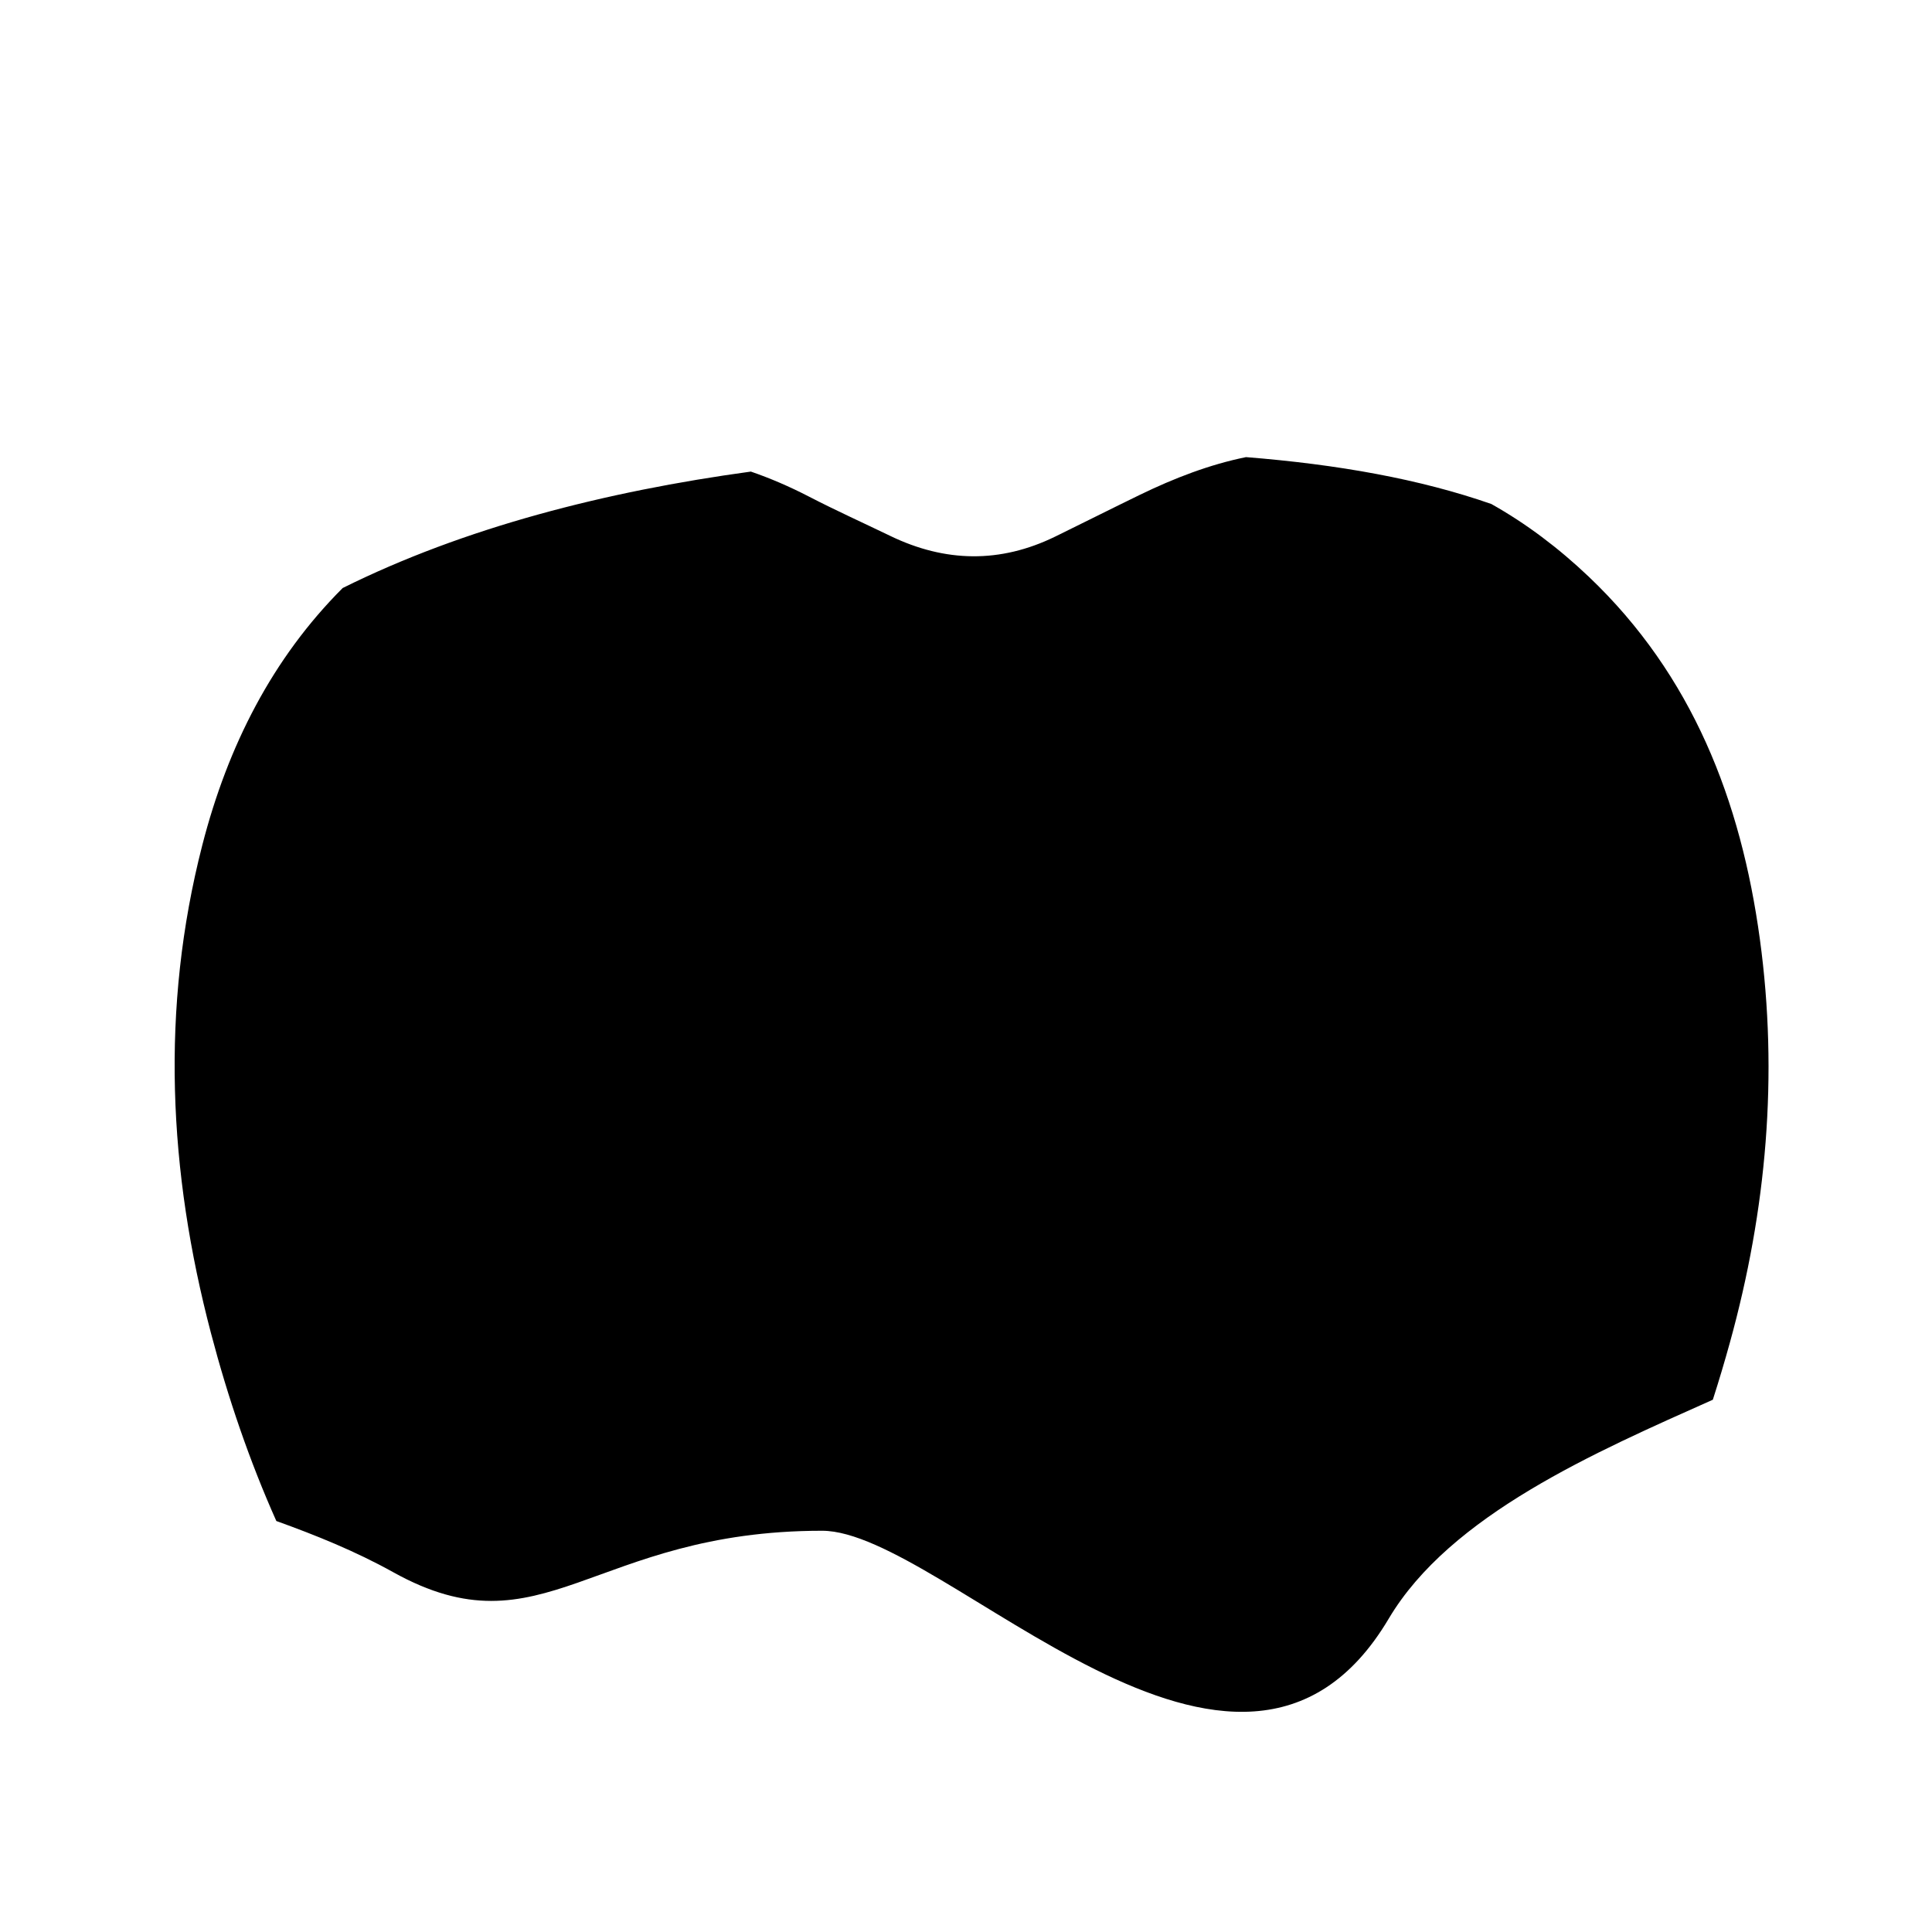 <svg xmlns="http://www.w3.org/2000/svg" version="1.1" id="Capa_1" x="0px" y="0px"
	 width="1080px" height="1080px" viewBox="0 0 1080 1080" enable-background="new 0 0 1080 1080">
<path className="trazado4" fill-rule="evenodd" d="M637.124,276.651c-15.775,7.664-31.434,15.566-47.189,23.27c-30.784,15.055-61.541,14.498-92.236-0.325
	c-15.165-7.325-30.53-14.26-45.482-21.995c-10.913-5.644-21.741-10.294-32.484-13.985c-81.246,11.108-160.278,31.327-228.181,65.096
	c-39.208,39.246-64.169,88.117-78.461,143.702c-23.472,91.289-18.93,182.449,4.851,272.864
	c9.536,36.256,21.527,71.354,36.527,104.978c21.933,7.887,44.15,16.834,65.371,28.636c83.762,46.589,110.995-23.192,239.71-23.192
	c68.113,0,233.081,190.184,316.73,49.182c34.452-58.075,115.691-93.167,181.202-122.424c3.412-10.611,6.604-21.337,9.594-32.166
	c20.416-73.963,27.098-149.165,16.692-225.358c-10.57-77.4-37.691-147.465-95.626-202.539
	c-16.854-16.021-34.984-29.701-54.47-40.656c-40.053-13.965-85.729-22.105-137.157-26.203
	C676.124,259.676,656.385,267.293,637.124,276.651"/>

</svg>
